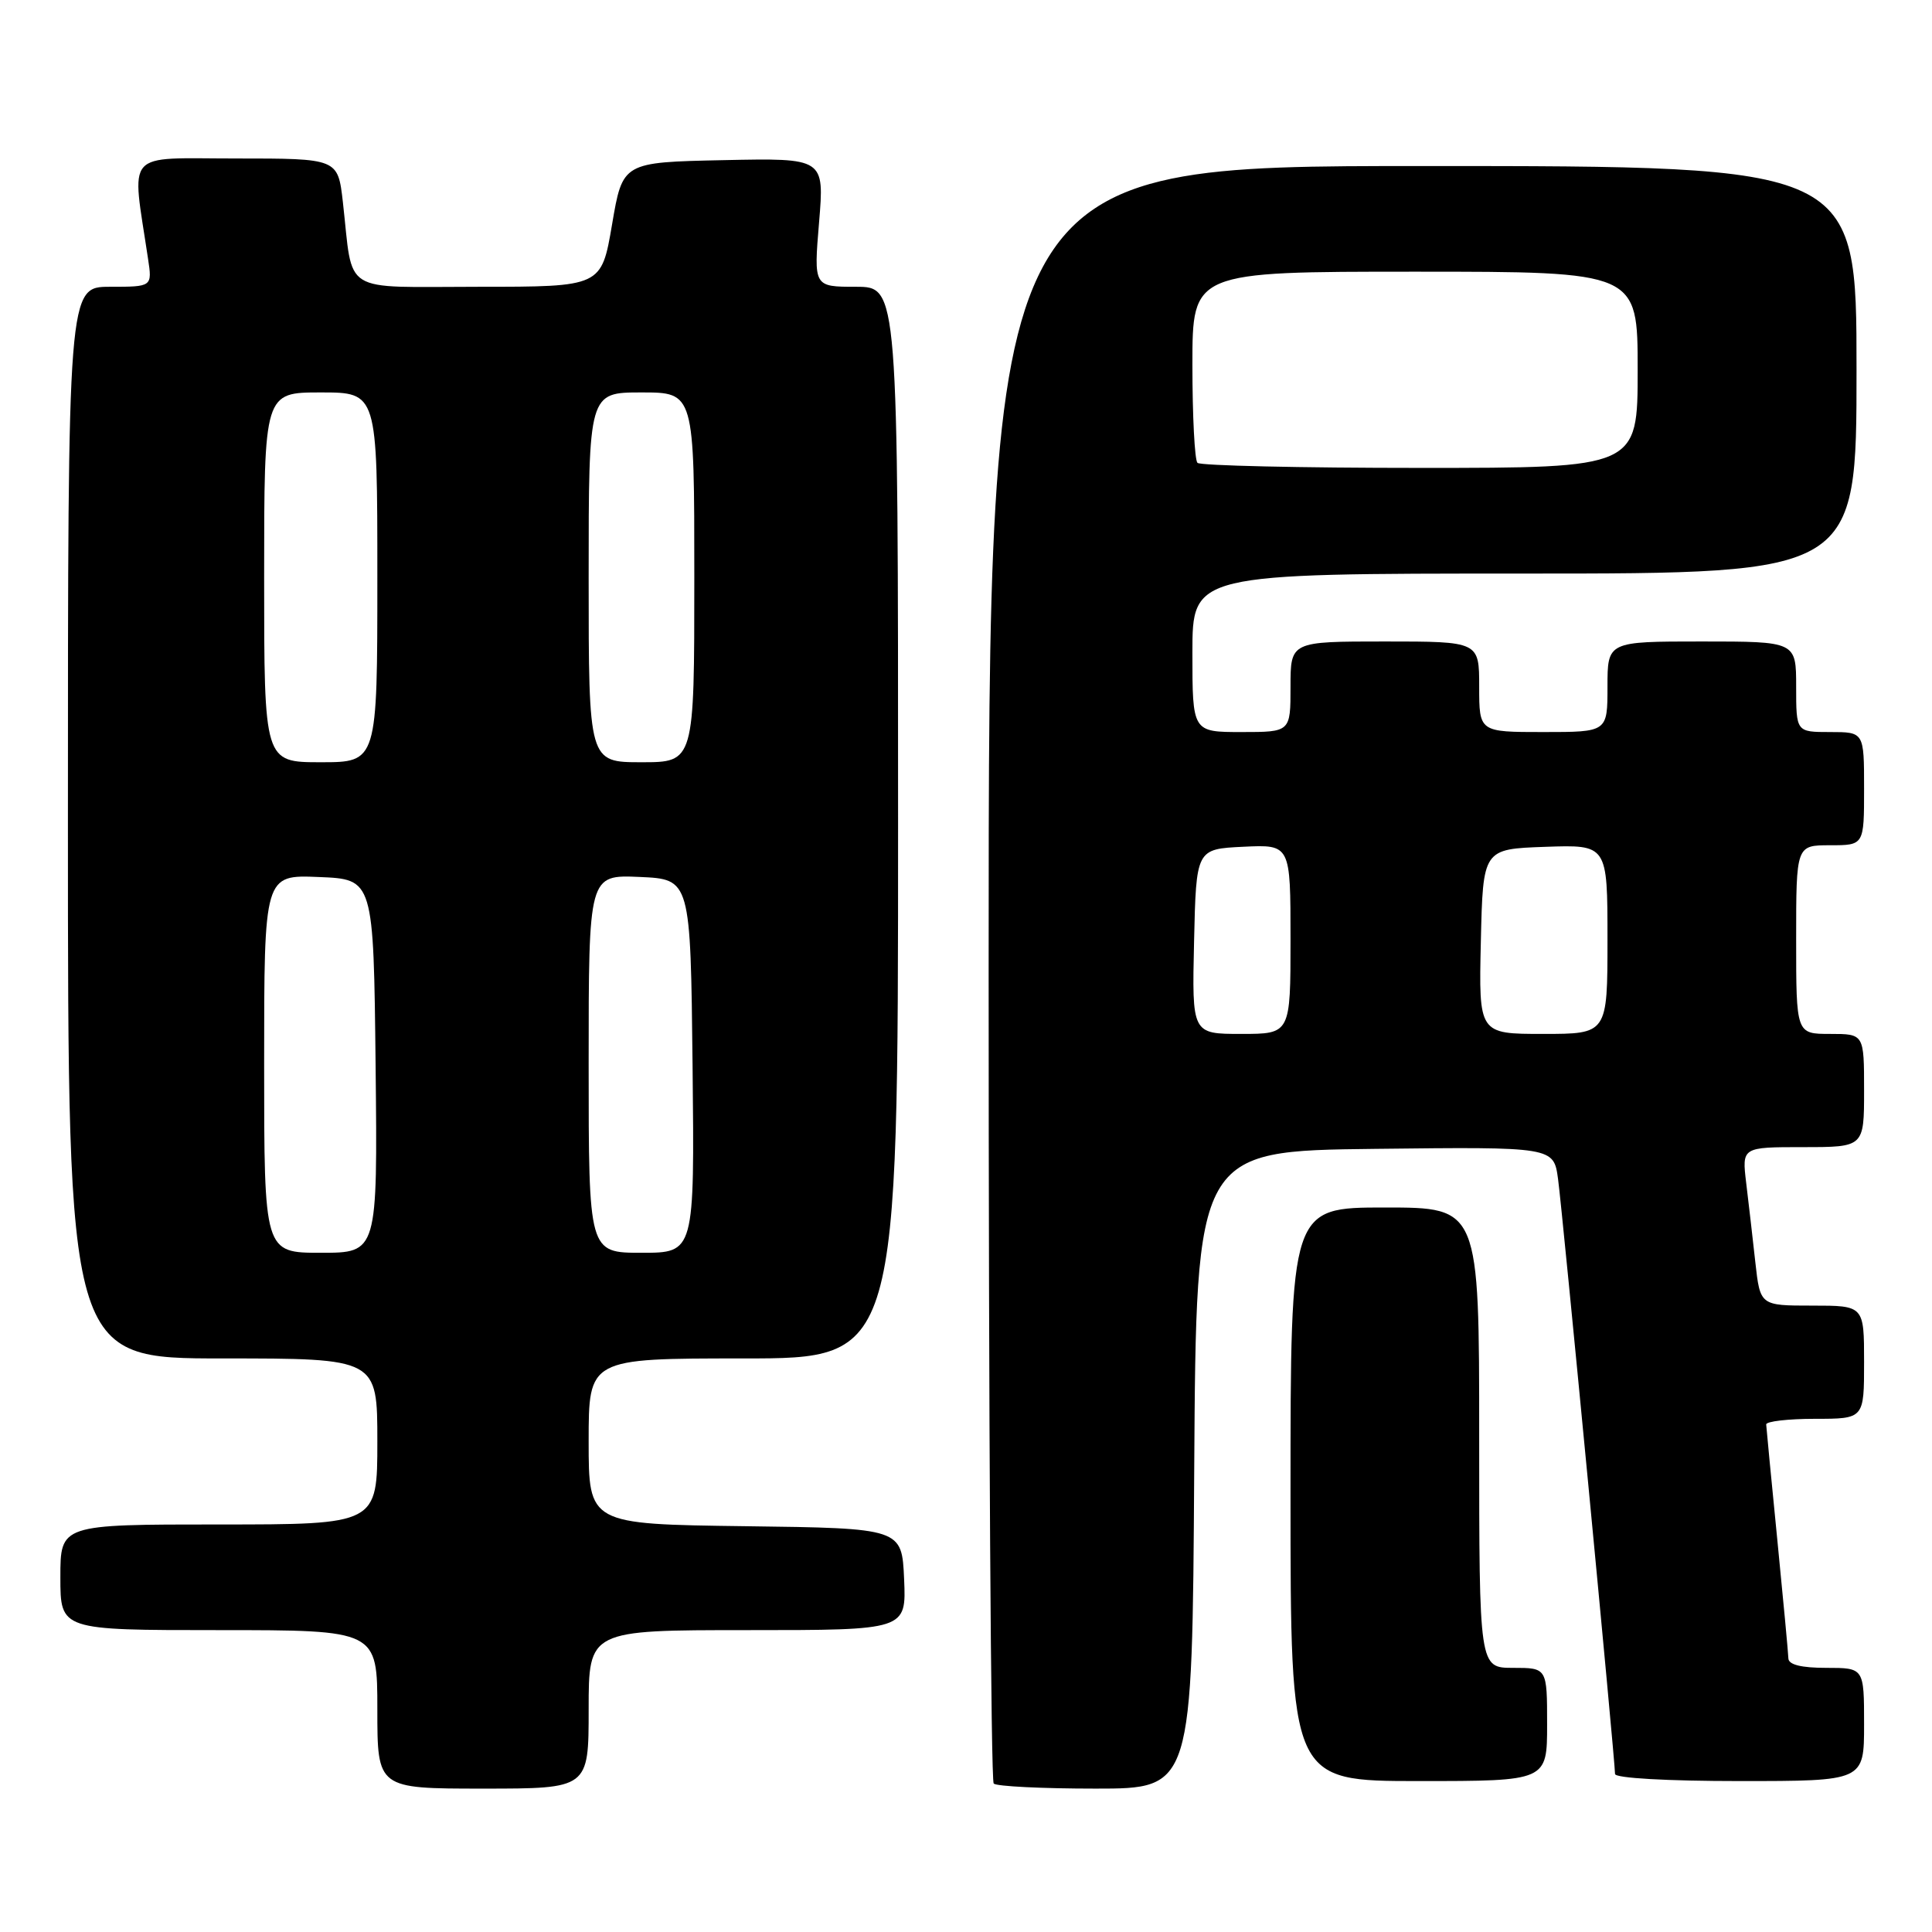 <?xml version="1.0" encoding="UTF-8" standalone="no"?>
<!DOCTYPE svg PUBLIC "-//W3C//DTD SVG 1.1//EN" "http://www.w3.org/Graphics/SVG/1.1/DTD/svg11.dtd" >
<svg xmlns="http://www.w3.org/2000/svg" xmlns:xlink="http://www.w3.org/1999/xlink" version="1.1" viewBox="0 0 256 256">
 <g >
 <path fill="currentColor"
d=" M 78.00 226.50 C 78.00 216.00 78.00 216.00 99.05 216.00 C 120.09 216.00 120.09 216.00 119.80 209.25 C 119.50 202.50 119.50 202.50 98.75 202.23 C 78.00 201.96 78.00 201.96 78.00 190.98 C 78.00 180.00 78.00 180.00 98.50 180.00 C 119.00 180.00 119.00 180.00 119.00 109.00 C 119.00 38.00 119.00 38.00 113.41 38.00 C 107.82 38.00 107.82 38.00 108.53 29.47 C 109.24 20.94 109.24 20.94 95.87 21.22 C 82.50 21.50 82.50 21.50 81.10 29.75 C 79.69 38.00 79.69 38.00 63.43 38.00 C 44.94 38.00 46.84 39.19 45.43 26.75 C 44.77 21.00 44.77 21.00 31.27 21.00 C 16.28 21.00 17.44 19.69 19.61 34.25 C 20.18 38.00 20.18 38.00 14.59 38.00 C 9.00 38.00 9.00 38.00 9.00 109.00 C 9.00 180.00 9.00 180.00 29.50 180.00 C 50.00 180.00 50.00 180.00 50.00 191.00 C 50.00 202.00 50.00 202.00 29.00 202.00 C 8.00 202.00 8.00 202.00 8.00 209.00 C 8.00 216.00 8.00 216.00 29.00 216.00 C 50.00 216.00 50.00 216.00 50.00 226.50 C 50.00 237.00 50.00 237.00 64.00 237.00 C 78.00 237.00 78.00 237.00 78.00 226.50 Z  M 158.24 194.75 C 158.50 152.50 158.50 152.50 182.19 152.23 C 205.87 151.96 205.87 151.96 206.45 156.23 C 207.03 160.46 214.00 233.26 214.00 235.06 C 214.00 235.61 220.93 236.00 230.50 236.00 C 247.00 236.00 247.00 236.00 247.00 228.50 C 247.00 221.00 247.00 221.00 242.00 221.00 C 238.68 221.00 236.99 220.58 236.97 219.75 C 236.95 219.06 236.29 211.97 235.50 204.00 C 234.71 196.03 234.05 189.16 234.03 188.75 C 234.01 188.34 236.93 188.00 240.50 188.00 C 247.00 188.00 247.00 188.00 247.00 180.50 C 247.00 173.00 247.00 173.00 240.12 173.00 C 233.23 173.00 233.23 173.00 232.59 167.25 C 232.24 164.09 231.70 159.36 231.38 156.75 C 230.81 152.00 230.81 152.00 238.91 152.00 C 247.00 152.00 247.00 152.00 247.00 144.50 C 247.00 137.00 247.00 137.00 242.50 137.00 C 238.00 137.00 238.00 137.00 238.00 124.50 C 238.00 112.00 238.00 112.00 242.50 112.00 C 247.00 112.00 247.00 112.00 247.00 104.50 C 247.00 97.00 247.00 97.00 242.50 97.00 C 238.00 97.00 238.00 97.00 238.00 91.00 C 238.00 85.00 238.00 85.00 225.50 85.00 C 213.00 85.00 213.00 85.00 213.00 91.00 C 213.00 97.00 213.00 97.00 204.50 97.00 C 196.00 97.00 196.00 97.00 196.00 91.00 C 196.00 85.00 196.00 85.00 183.50 85.00 C 171.00 85.00 171.00 85.00 171.00 91.00 C 171.00 97.00 171.00 97.00 164.50 97.00 C 158.00 97.00 158.00 97.00 158.00 86.50 C 158.00 76.00 158.00 76.00 202.00 76.00 C 246.00 76.00 246.00 76.00 246.00 49.00 C 246.00 22.00 246.00 22.00 188.50 22.00 C 131.00 22.00 131.00 22.00 131.00 128.83 C 131.00 187.59 131.30 235.97 131.67 236.33 C 132.03 236.70 138.10 237.00 145.16 237.00 C 157.98 237.00 157.98 237.00 158.24 194.75 Z  M 205.00 228.50 C 205.00 221.00 205.00 221.00 200.50 221.00 C 196.00 221.00 196.00 221.00 196.00 190.50 C 196.00 160.00 196.00 160.00 183.50 160.00 C 171.00 160.00 171.00 160.00 171.00 198.00 C 171.00 236.00 171.00 236.00 188.00 236.00 C 205.00 236.00 205.00 236.00 205.00 228.50 Z  M 35.00 140.96 C 35.00 115.91 35.00 115.91 42.25 116.21 C 49.50 116.50 49.50 116.50 49.77 141.25 C 50.03 166.00 50.03 166.00 42.52 166.00 C 35.00 166.00 35.00 166.00 35.00 140.96 Z  M 78.00 140.95 C 78.00 115.91 78.00 115.91 84.75 116.20 C 91.50 116.50 91.50 116.50 91.77 141.25 C 92.03 166.00 92.03 166.00 85.02 166.00 C 78.00 166.00 78.00 166.00 78.00 140.95 Z  M 35.00 76.50 C 35.00 52.00 35.00 52.00 42.50 52.00 C 50.00 52.00 50.00 52.00 50.00 76.50 C 50.00 101.00 50.00 101.00 42.50 101.00 C 35.00 101.00 35.00 101.00 35.00 76.50 Z  M 78.00 76.50 C 78.00 52.00 78.00 52.00 85.00 52.00 C 92.00 52.00 92.00 52.00 92.00 76.50 C 92.00 101.00 92.00 101.00 85.00 101.00 C 78.00 101.00 78.00 101.00 78.00 76.50 Z  M 158.22 124.75 C 158.50 112.50 158.50 112.50 164.75 112.20 C 171.00 111.90 171.00 111.90 171.00 124.45 C 171.00 137.00 171.00 137.00 164.47 137.00 C 157.94 137.00 157.94 137.00 158.22 124.75 Z  M 196.22 124.75 C 196.50 112.50 196.50 112.50 204.75 112.21 C 213.00 111.92 213.00 111.92 213.00 124.46 C 213.00 137.00 213.00 137.00 204.47 137.00 C 195.94 137.00 195.94 137.00 196.22 124.75 Z  M 158.67 61.33 C 158.30 60.97 158.00 55.12 158.00 48.33 C 158.00 36.00 158.00 36.00 187.50 36.00 C 217.00 36.00 217.00 36.00 217.00 49.00 C 217.00 62.00 217.00 62.00 188.17 62.00 C 172.31 62.00 159.03 61.70 158.67 61.33 Z "/>
</g>
</svg>